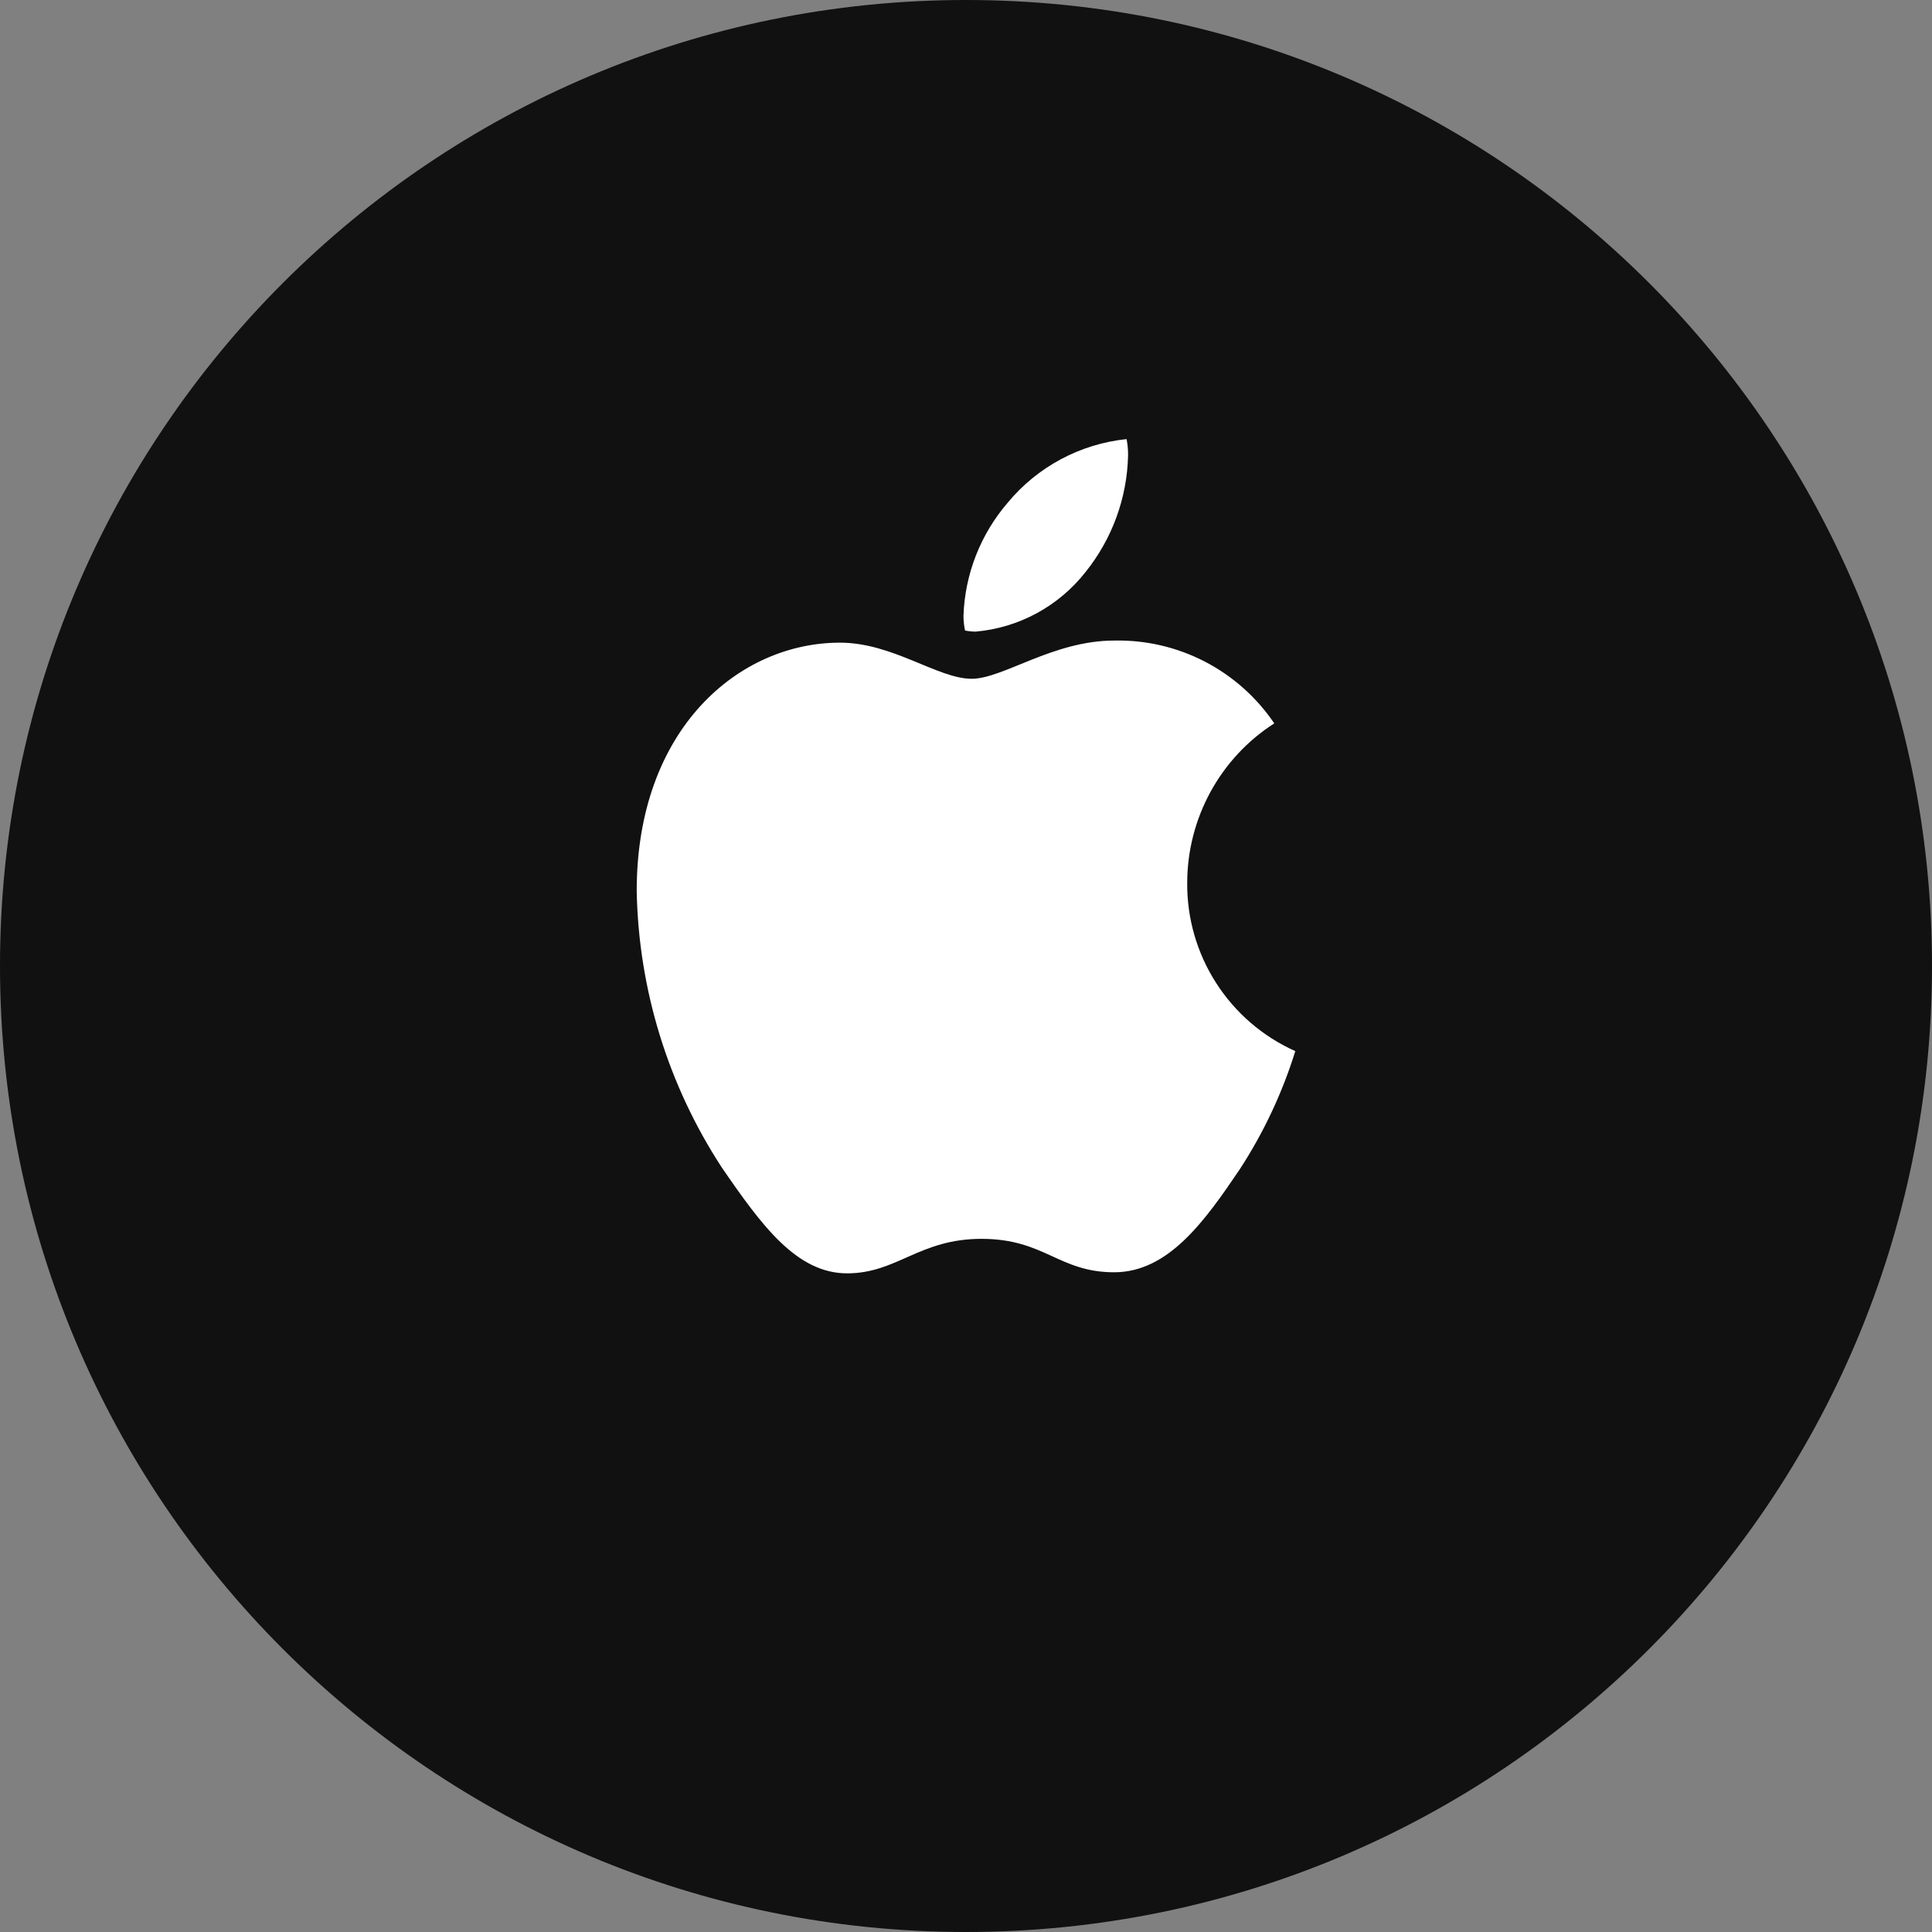 <svg width="36" height="36" viewBox="0 0 36 36" fill="none" xmlns="http://www.w3.org/2000/svg">
<rect x="0" y="0" width="36" height="36" fill="#808080" stroke="none"/>
<path d="M0 18C0 27.941 8.059 36 18 36C27.941 36 36 27.941 36 18C36 8.059 27.941 0 18 0C8.059 0 0 8.059 0 18Z" fill="black" fill-opacity="0.87"/>
<path d="M18.182 11.769C18.58 11.734 18.967 11.617 19.318 11.427C19.669 11.236 19.978 10.976 20.225 10.662C20.722 10.045 21.002 9.28 21.02 8.488C21.021 8.385 21.012 8.282 20.992 8.182C20.127 8.272 19.332 8.697 18.777 9.367C18.271 9.955 17.98 10.697 17.953 11.472C17.953 11.565 17.963 11.658 17.982 11.749C18.048 11.762 18.115 11.769 18.182 11.769ZM15.785 23.727C16.715 23.727 17.128 23.084 18.288 23.084C19.467 23.084 19.725 23.707 20.761 23.707C21.777 23.707 22.458 22.738 23.1 21.79C23.545 21.107 23.894 20.365 24.136 19.586C23.53 19.315 23.017 18.873 22.66 18.315C22.302 17.757 22.115 17.106 22.122 16.443C22.124 15.853 22.273 15.273 22.556 14.755C22.839 14.237 23.247 13.798 23.744 13.479C23.415 12.993 22.97 12.597 22.449 12.327C21.928 12.058 21.348 11.923 20.761 11.936C19.62 11.936 18.691 12.648 18.106 12.648C17.473 12.648 16.639 11.975 15.651 11.975C13.772 11.975 11.864 13.576 11.864 16.601C11.898 18.431 12.446 20.215 13.446 21.749C14.194 22.839 14.846 23.727 15.785 23.727Z" fill="white"/>
</svg>
